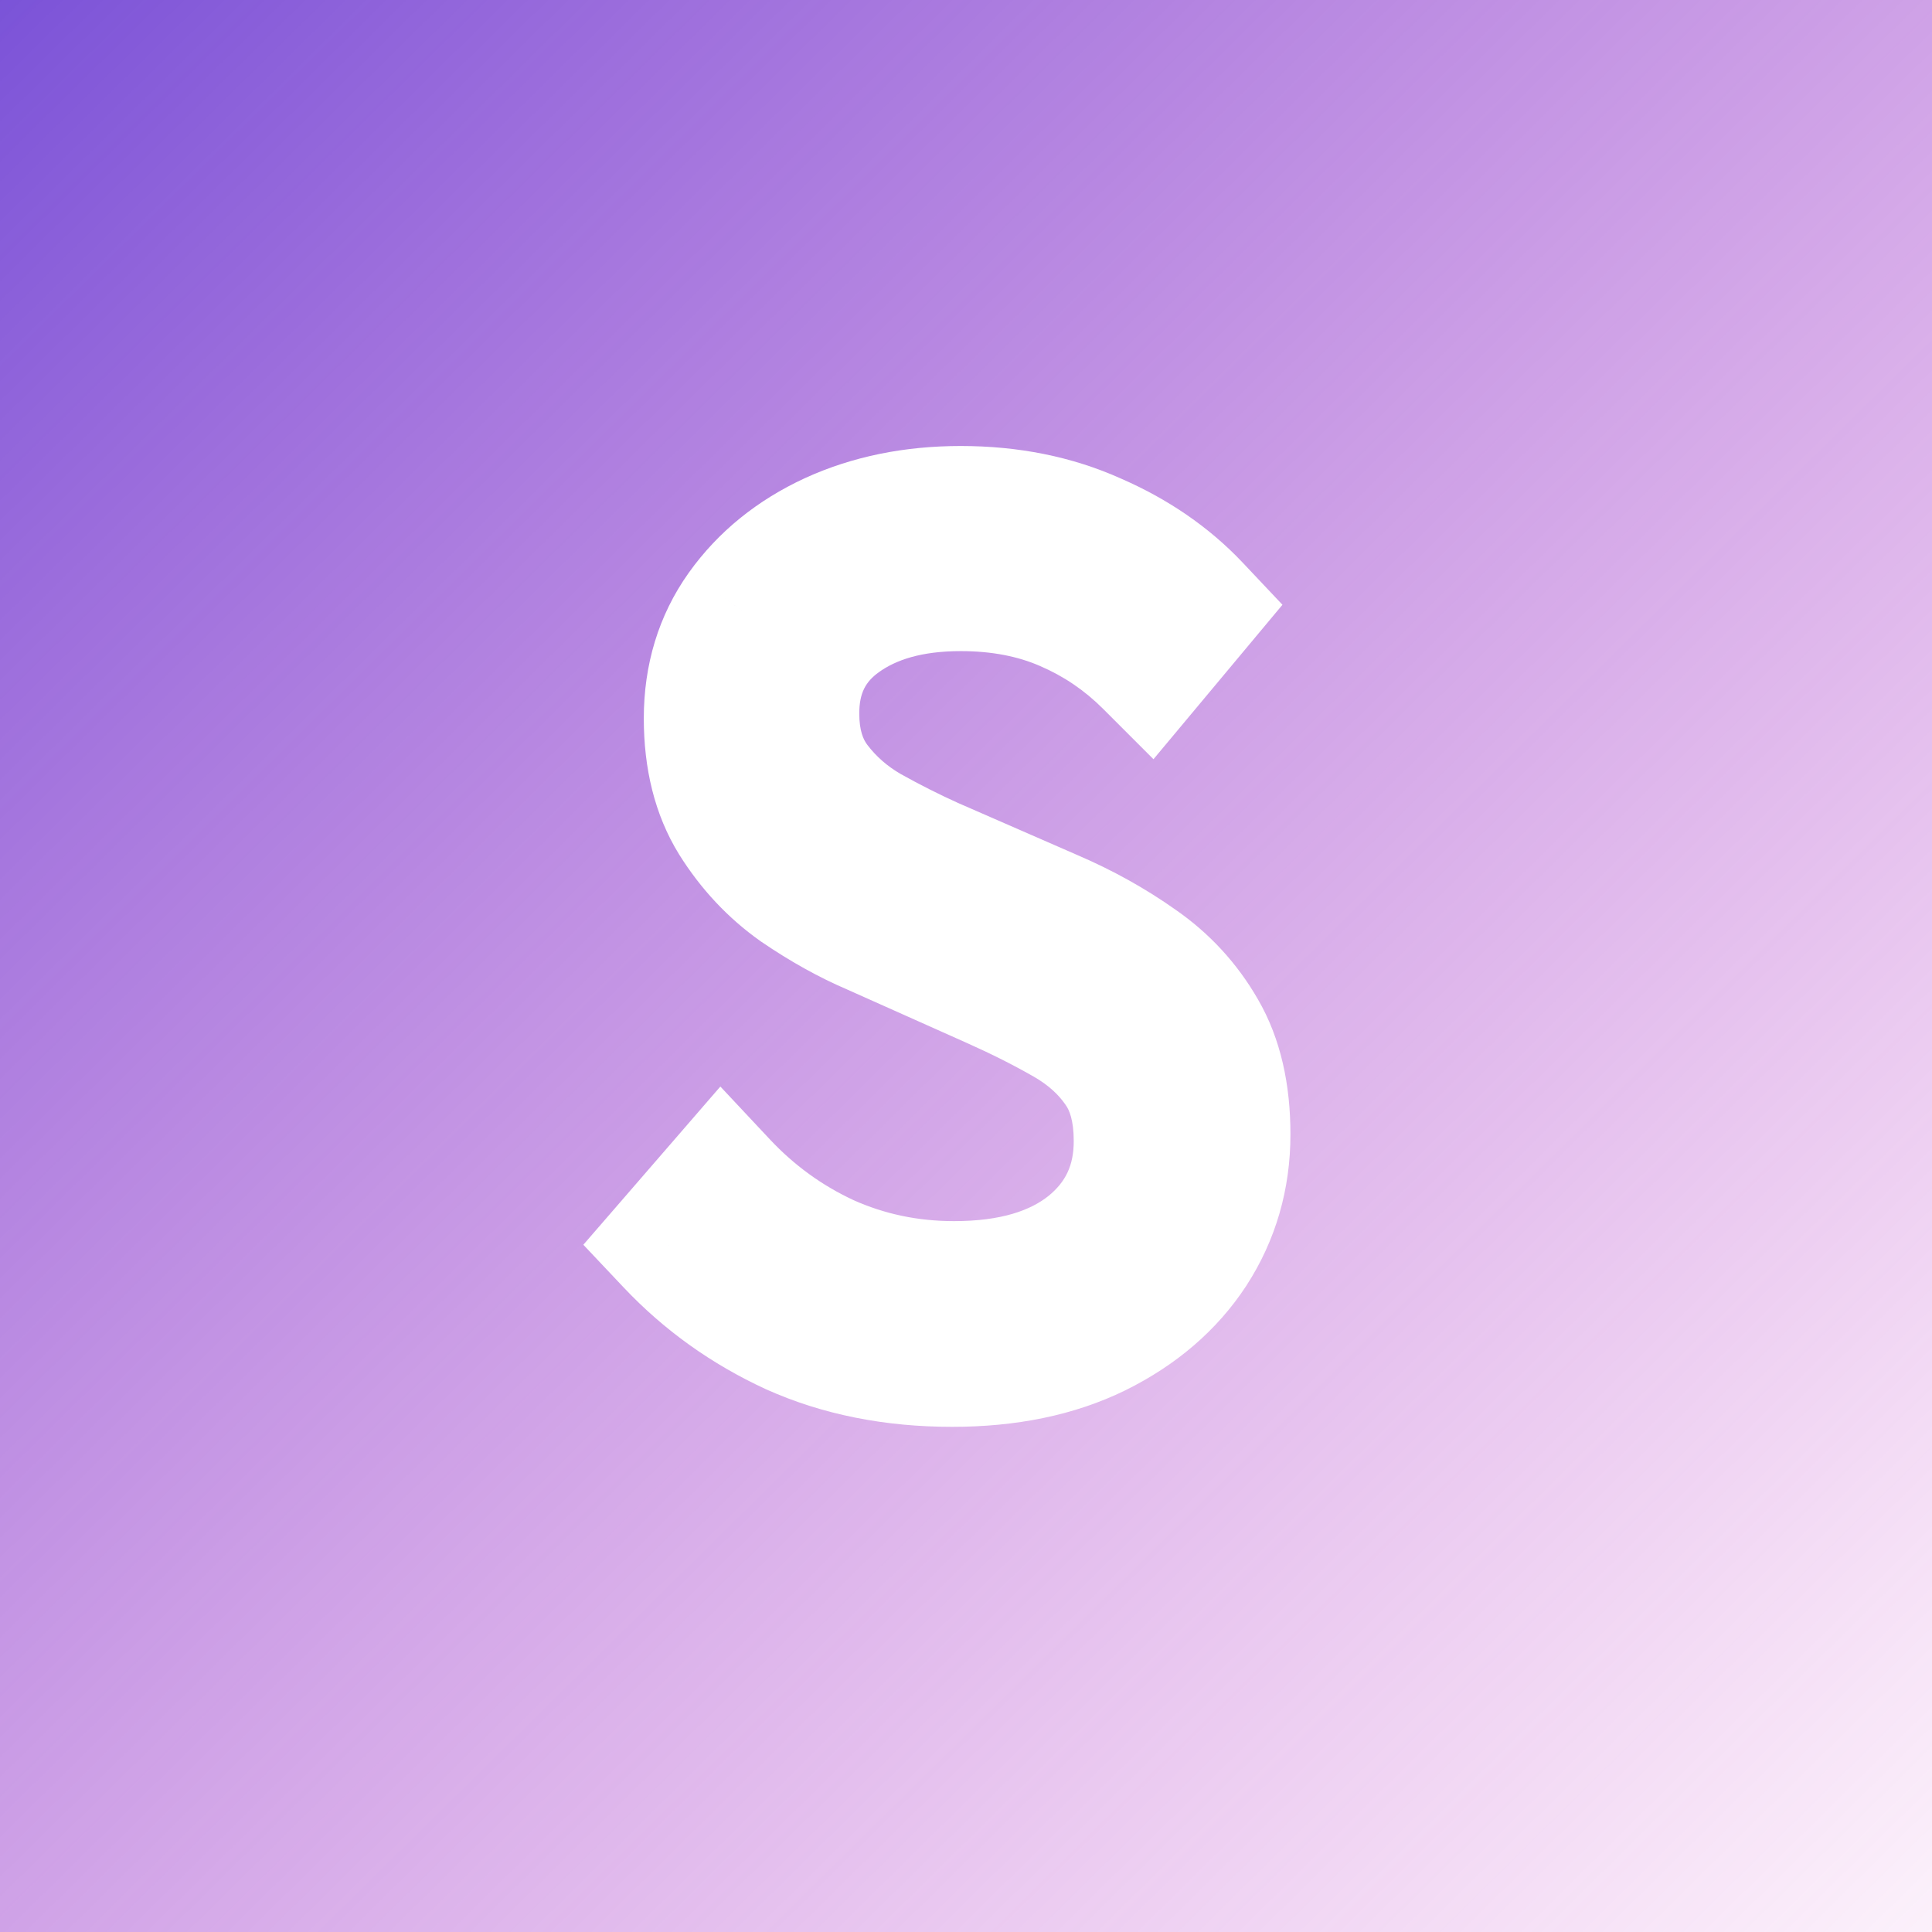 <svg width="297" height="297" viewBox="0 0 297 297" fill="none" xmlns="http://www.w3.org/2000/svg">
<rect width="297" height="297" fill="url(#paint0_linear_1_4)"/>
<path d="M146.375 209.344C137.312 209.344 129.156 207.719 121.906 204.469C114.719 201.156 108.469 196.688 103.156 191.062L111.031 181.969C115.656 186.906 121 190.781 127.062 193.594C133.188 196.344 139.719 197.719 146.656 197.719C155.469 197.719 162.406 195.688 167.469 191.625C172.531 187.5 175.062 182.094 175.062 175.406C175.062 170.719 174.031 166.938 171.969 164.062C169.969 161.188 167.281 158.781 163.906 156.844C160.531 154.906 156.812 153.031 152.75 151.219L134.281 142.969C130.469 141.344 126.594 139.188 122.656 136.5C118.781 133.75 115.531 130.281 112.906 126.094C110.281 121.844 108.969 116.625 108.969 110.438C108.969 104.125 110.656 98.594 114.031 93.844C117.469 89.031 122.094 85.281 127.906 82.594C133.781 79.906 140.375 78.562 147.688 78.562C155.25 78.562 162.094 79.938 168.219 82.688C174.406 85.375 179.594 88.938 183.781 93.375L176.656 101.906C172.906 98.156 168.625 95.25 163.812 93.188C159.062 91.125 153.688 90.094 147.688 90.094C140.125 90.094 133.969 91.812 129.219 95.25C124.469 98.688 122.094 103.5 122.094 109.688C122.094 114.062 123.188 117.688 125.375 120.562C127.562 123.438 130.281 125.812 133.531 127.688C136.781 129.5 140 131.125 143.188 132.562L161.656 140.625C166.469 142.688 170.906 145.156 174.969 148.031C179.031 150.844 182.281 154.375 184.719 158.625C187.156 162.812 188.375 168.062 188.375 174.375C188.375 180.938 186.656 186.875 183.219 192.188C179.781 197.438 174.906 201.625 168.594 204.75C162.344 207.812 154.938 209.344 146.375 209.344Z" fill="white"/>
<path d="M121.906 204.469L117.721 213.551L117.768 213.572L117.816 213.594L121.906 204.469ZM103.156 191.062L95.597 184.516L89.676 191.353L95.886 197.929L103.156 191.062ZM111.031 181.969L118.33 175.132L110.74 167.03L103.472 175.422L111.031 181.969ZM127.062 193.594L122.854 202.665L122.91 202.691L122.967 202.716L127.062 193.594ZM167.469 191.625L173.727 199.424L173.757 199.401L173.785 199.377L167.469 191.625ZM171.969 164.062L163.76 169.773L163.801 169.833L163.843 169.892L171.969 164.062ZM152.75 151.219L148.671 160.349L148.676 160.351L152.75 151.219ZM134.281 142.969L138.36 133.838L138.281 133.803L138.202 133.77L134.281 142.969ZM122.656 136.5L116.869 144.655L116.943 144.708L117.019 144.759L122.656 136.5ZM112.906 126.094L104.398 131.349L104.416 131.377L104.433 131.405L112.906 126.094ZM114.031 93.844L105.894 88.031L105.887 88.041L105.879 88.052L114.031 93.844ZM127.906 82.594L123.746 73.5L123.728 73.508L123.709 73.517L127.906 82.594ZM168.219 82.688L164.123 91.81L164.179 91.835L164.235 91.86L168.219 82.688ZM183.781 93.375L191.457 99.785L197.148 92.97L191.054 86.512L183.781 93.375ZM176.656 101.906L169.585 108.977L177.32 116.712L184.332 108.316L176.656 101.906ZM163.812 93.188L159.83 102.36L159.851 102.37L159.873 102.379L163.812 93.188ZM133.531 127.688L128.534 136.349L128.597 136.386L128.661 136.421L133.531 127.688ZM143.188 132.562L139.076 141.678L139.131 141.703L139.187 141.727L143.188 132.562ZM161.656 140.625L157.655 149.79L157.686 149.803L157.717 149.816L161.656 140.625ZM174.969 148.031L169.192 156.194L169.234 156.224L169.277 156.253L174.969 148.031ZM184.719 158.625L176.044 163.6L176.06 163.628L176.076 163.656L184.719 158.625ZM183.219 192.188L191.585 197.665L191.6 197.643L191.614 197.62L183.219 192.188ZM168.594 204.75L172.994 213.73L173.012 213.721L173.03 213.712L168.594 204.75ZM146.375 199.344C138.525 199.344 131.791 197.941 125.997 195.344L117.816 213.594C126.521 217.496 136.1 219.344 146.375 219.344V199.344ZM126.092 195.387C120.037 192.597 114.841 188.871 110.426 184.196L95.886 197.929C102.096 204.504 109.4 209.716 117.721 213.551L126.092 195.387ZM110.716 197.609L118.591 188.515L103.472 175.422L95.597 184.516L110.716 197.609ZM103.733 188.805C109.224 194.667 115.613 199.306 122.854 202.665L131.271 184.522C126.387 182.257 122.089 179.145 118.33 175.132L103.733 188.805ZM122.967 202.716C130.423 206.064 138.355 207.719 146.656 207.719V187.719C141.082 187.719 135.952 186.623 131.158 184.471L122.967 202.716ZM146.656 207.719C156.935 207.719 166.347 205.347 173.727 199.424L161.21 183.826C158.465 186.028 154.003 187.719 146.656 187.719V207.719ZM173.785 199.377C181.243 193.301 185.062 185.016 185.062 175.406H165.062C165.062 179.171 163.82 181.699 161.152 183.873L173.785 199.377ZM185.062 175.406C185.062 169.3 183.716 163.283 180.094 158.233L163.843 169.892C164.346 170.592 165.062 172.137 165.062 175.406H185.062ZM180.178 158.352C177.243 154.134 173.399 150.762 168.885 148.171L158.928 165.516C161.164 166.8 162.694 168.241 163.76 169.773L180.178 158.352ZM168.885 148.171C165.179 146.043 161.153 144.018 156.824 142.086L148.676 160.351C152.472 162.045 155.884 163.769 158.928 165.516L168.885 148.171ZM156.829 142.088L138.36 133.838L130.203 152.099L148.671 160.349L156.829 142.088ZM138.202 133.77C135.073 132.436 131.77 130.613 128.294 128.241L117.019 144.759C121.418 147.762 125.865 150.252 130.36 152.168L138.202 133.77ZM128.444 128.345C125.685 126.387 123.333 123.9 121.379 120.782L104.433 131.405C107.729 136.662 111.877 141.113 116.869 144.655L128.444 128.345ZM121.414 120.839C119.973 118.506 118.969 115.211 118.969 110.438H98.969C98.969 118.039 100.589 125.182 104.398 131.349L121.414 120.839ZM118.969 110.438C118.969 106.019 120.112 102.551 122.183 99.636L105.879 88.052C101.201 94.636 98.969 102.231 98.969 110.438H118.969ZM122.169 99.656C124.515 96.371 127.731 93.692 132.103 91.671L123.709 73.517C116.457 76.87 110.422 81.692 105.894 88.031L122.169 99.656ZM132.066 91.687C136.474 89.671 141.621 88.562 147.688 88.562V68.562C139.129 68.562 131.089 70.141 123.746 73.5L132.066 91.687ZM147.688 88.562C154.017 88.562 159.44 89.707 164.123 91.81L172.315 73.565C164.748 70.168 156.483 68.562 147.688 68.562V88.562ZM164.235 91.86C169.313 94.065 173.343 96.884 176.508 100.238L191.054 86.512C185.844 80.991 179.5 76.685 172.203 73.515L164.235 91.86ZM176.106 86.965L168.981 95.496L184.332 108.316L191.457 99.785L176.106 86.965ZM183.727 94.835C179.09 90.198 173.749 86.566 167.752 83.996L159.873 102.379C163.501 103.934 166.723 106.115 169.585 108.977L183.727 94.835ZM167.795 84.015C161.605 81.327 154.842 80.094 147.688 80.094V100.094C152.533 100.094 156.52 100.923 159.83 102.36L167.795 84.015ZM147.688 80.094C138.63 80.094 130.247 82.162 123.356 87.149L135.081 103.351C137.69 101.463 141.62 100.094 147.688 100.094V80.094ZM123.356 87.149C115.843 92.586 112.094 100.501 112.094 109.688H132.094C132.094 106.499 133.094 104.789 135.081 103.351L123.356 87.149ZM112.094 109.688C112.094 115.776 113.644 121.659 117.417 126.618L133.333 114.507C132.731 113.716 132.094 112.349 132.094 109.688H112.094ZM117.417 126.618C120.439 130.59 124.179 133.837 128.534 136.349L138.528 119.026C136.383 117.788 134.686 116.285 133.333 114.507L117.417 126.618ZM128.661 136.421C132.143 138.363 135.615 140.117 139.076 141.678L147.299 123.447C144.385 122.133 141.42 120.637 138.402 118.954L128.661 136.421ZM139.187 141.727L157.655 149.79L165.657 131.46L147.188 123.398L139.187 141.727ZM157.717 149.816C161.916 151.616 165.733 153.746 169.192 156.194L180.745 139.869C176.079 136.566 171.021 133.759 165.595 131.434L157.717 149.816ZM169.277 156.253C172.127 158.226 174.353 160.652 176.044 163.6L193.393 153.65C190.209 148.098 185.936 143.461 180.661 139.809L169.277 156.253ZM176.076 163.656C177.394 165.92 178.375 169.308 178.375 174.375H198.375C198.375 166.817 196.918 159.705 193.361 153.594L176.076 163.656ZM178.375 174.375C178.375 179.085 177.173 183.123 174.823 186.755L191.614 197.62C196.139 190.627 198.375 182.79 198.375 174.375H178.375ZM174.853 186.71C172.507 190.293 169.073 193.355 164.157 195.788L173.03 213.712C180.74 209.895 187.056 204.582 191.585 197.665L174.853 186.71ZM164.194 195.77C159.592 198.025 153.757 199.344 146.375 199.344V219.344C156.118 219.344 165.095 217.6 172.994 213.73L164.194 195.77Z" fill="white"/>
<defs>
<linearGradient id="paint0_linear_1_4" x1="-87.888" y1="-52.524" x2="303.016" y2="343.795" gradientUnits="userSpaceOnUse">
<stop stop-color="#452ED2"/>
<stop offset="1" stop-color="#D22EC2" stop-opacity="0"/>
</linearGradient>
</defs>
</svg>
